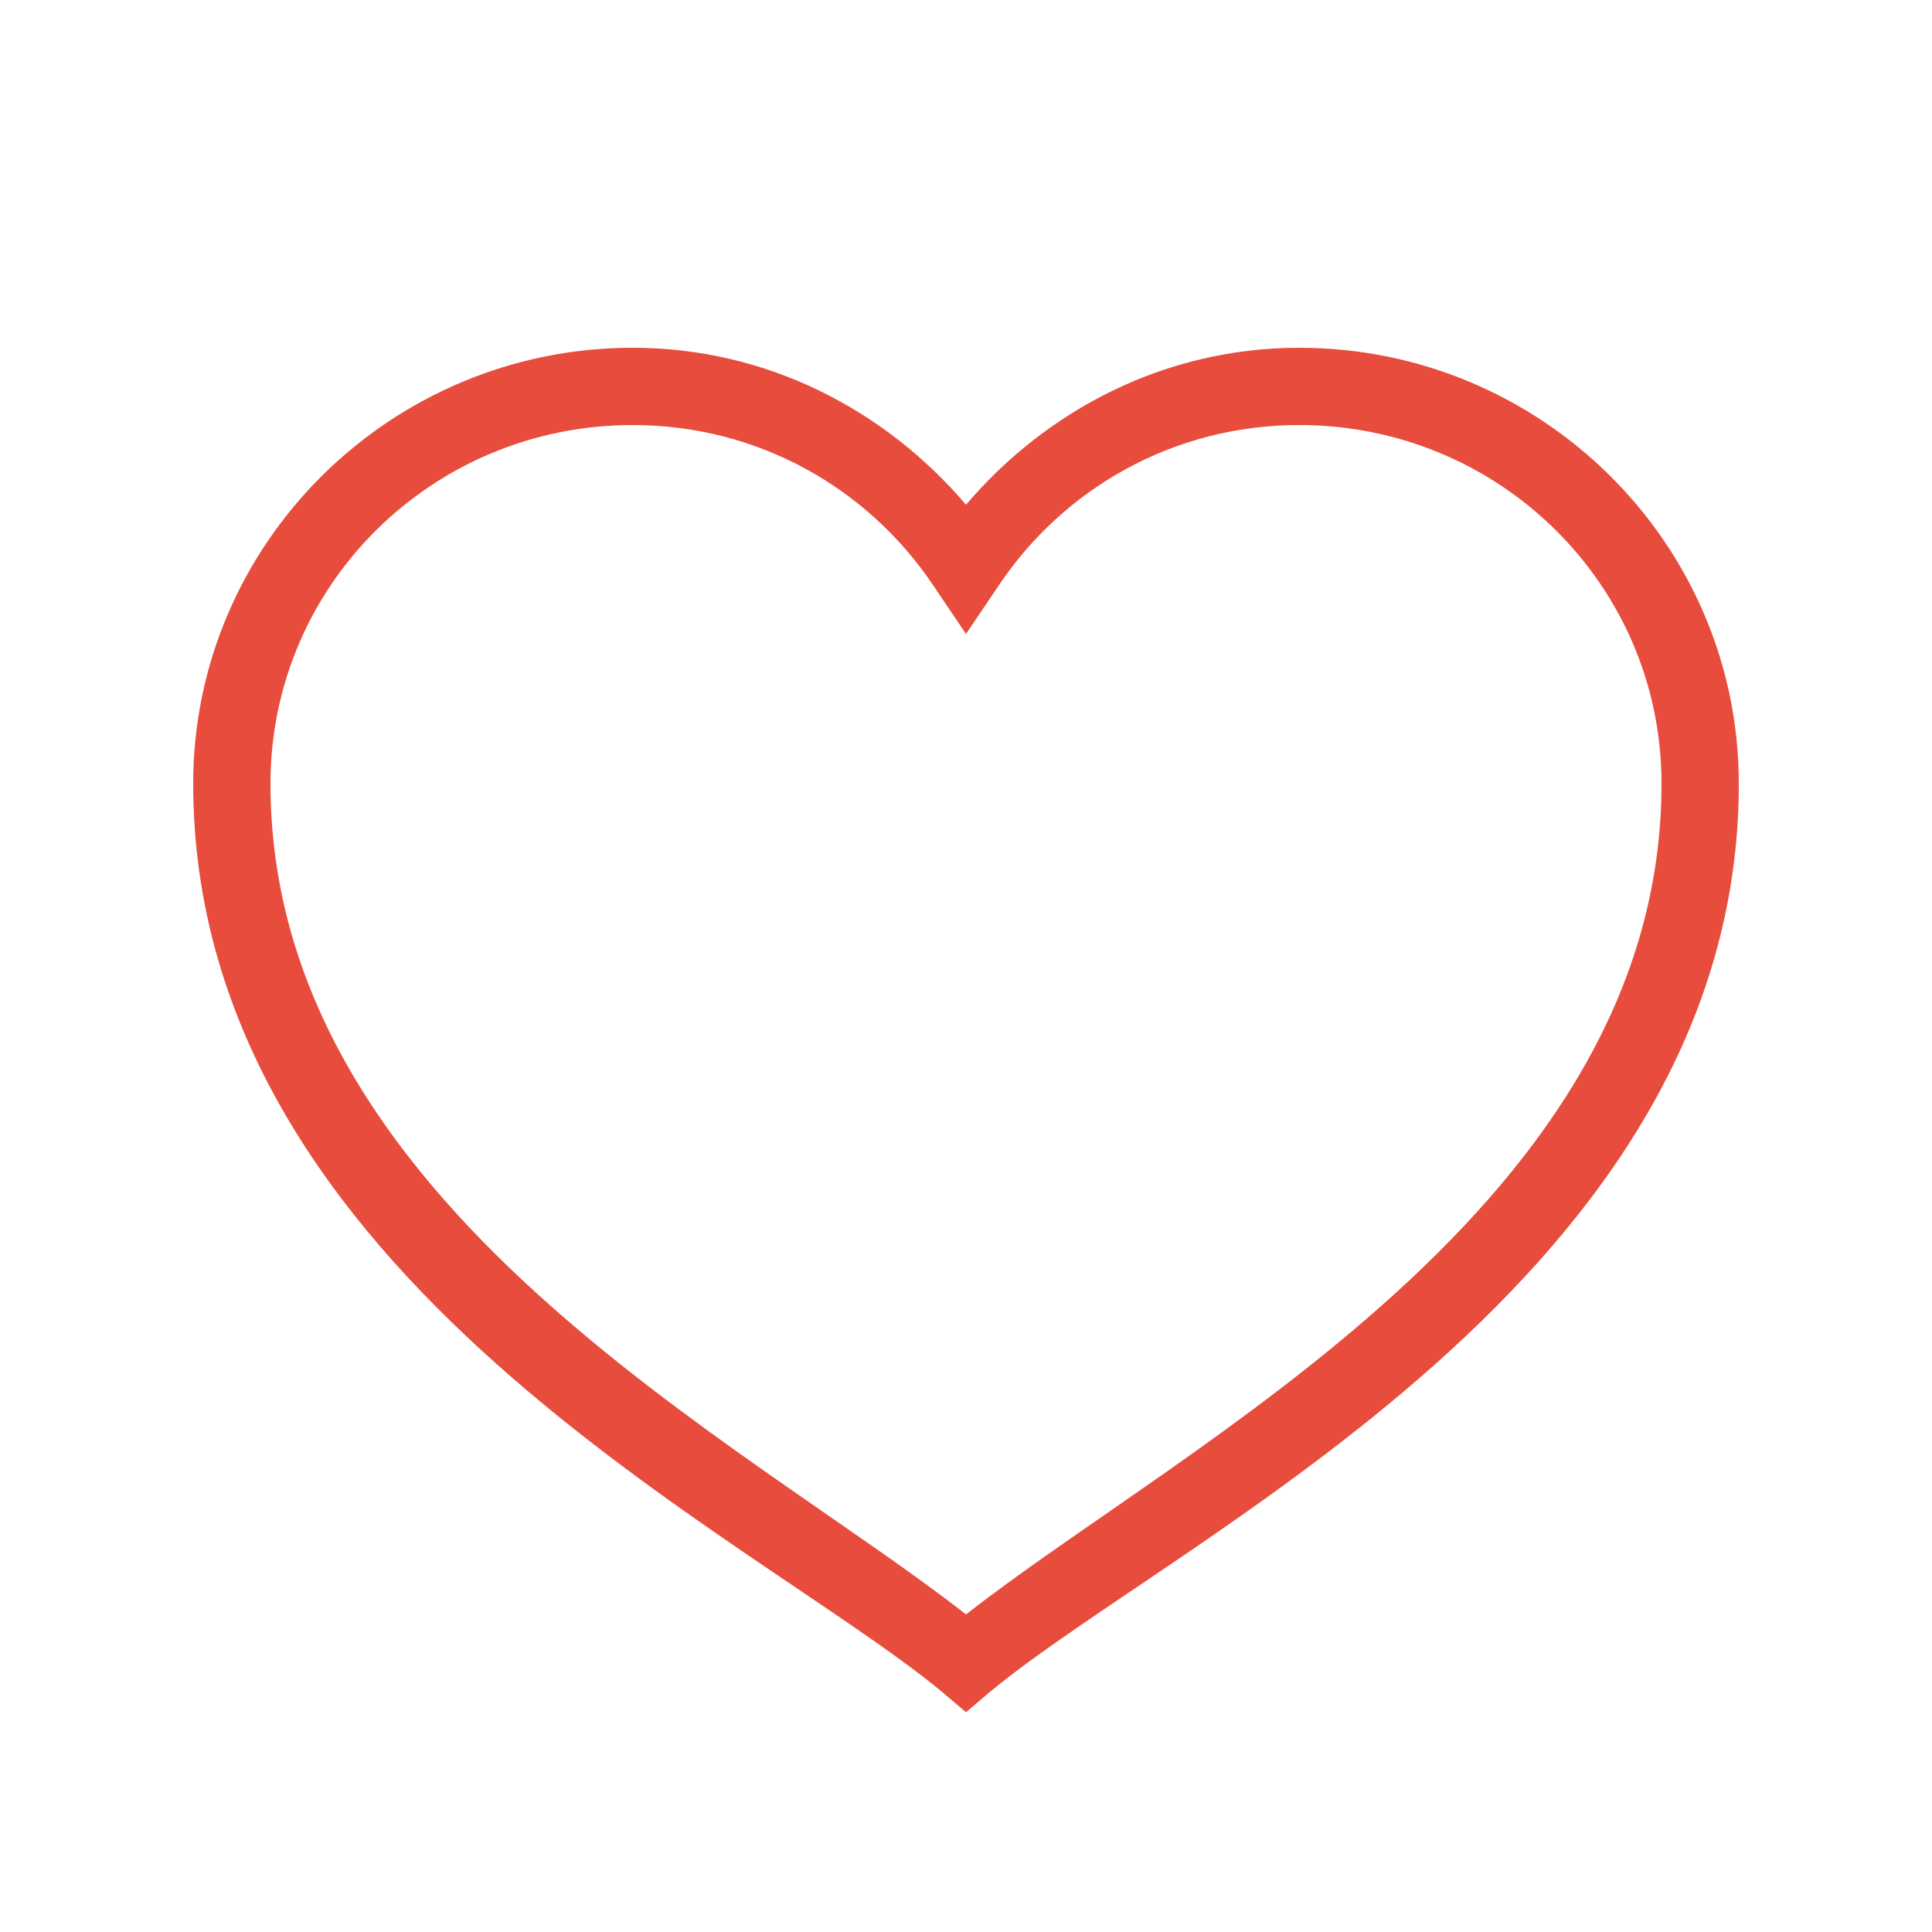 <svg xmlns="http://www.w3.org/2000/svg" x="0px" y="0px"
width="40" height="40"
viewBox="0 0 226 226"
style=" fill:#000000;"><g fill="none" fill-rule="nonzero" stroke="none" stroke-width="1" stroke-linecap="butt" stroke-linejoin="miter" stroke-miterlimit="10" stroke-dasharray="" stroke-dashoffset="0" font-family="none" font-weight="none" font-size="none" text-anchor="none" style="mix-blend-mode: normal"><path d="M0,226v-226h226v226z" fill="none"></path><g fill="#e74c3c"><path d="M74.015,40.68c-28.285,0 -51.415,22.847 -51.415,50.991c0,57.718 65.487,87.946 87.575,106.22l2.825,2.401l2.825,-2.401c22.088,-18.274 87.575,-48.502 87.575,-106.22c0,-28.144 -23.13,-50.991 -51.415,-50.991c-15.714,0 -29.557,7.292 -38.985,18.363c-9.428,-11.07 -23.271,-18.363 -38.985,-18.363zM74.015,49.72c14.761,0 27.597,7.469 35.171,18.786l3.814,5.65l3.814,-5.65c7.575,-11.318 20.411,-18.786 35.171,-18.786c23.43,0 42.375,18.733 42.375,41.951c0,49.261 -55.423,76.875 -81.36,97.18c-25.937,-20.305 -81.36,-47.919 -81.36,-97.18c0,-23.218 18.927,-41.951 42.375,-41.951z"></path></g></g></svg> 
